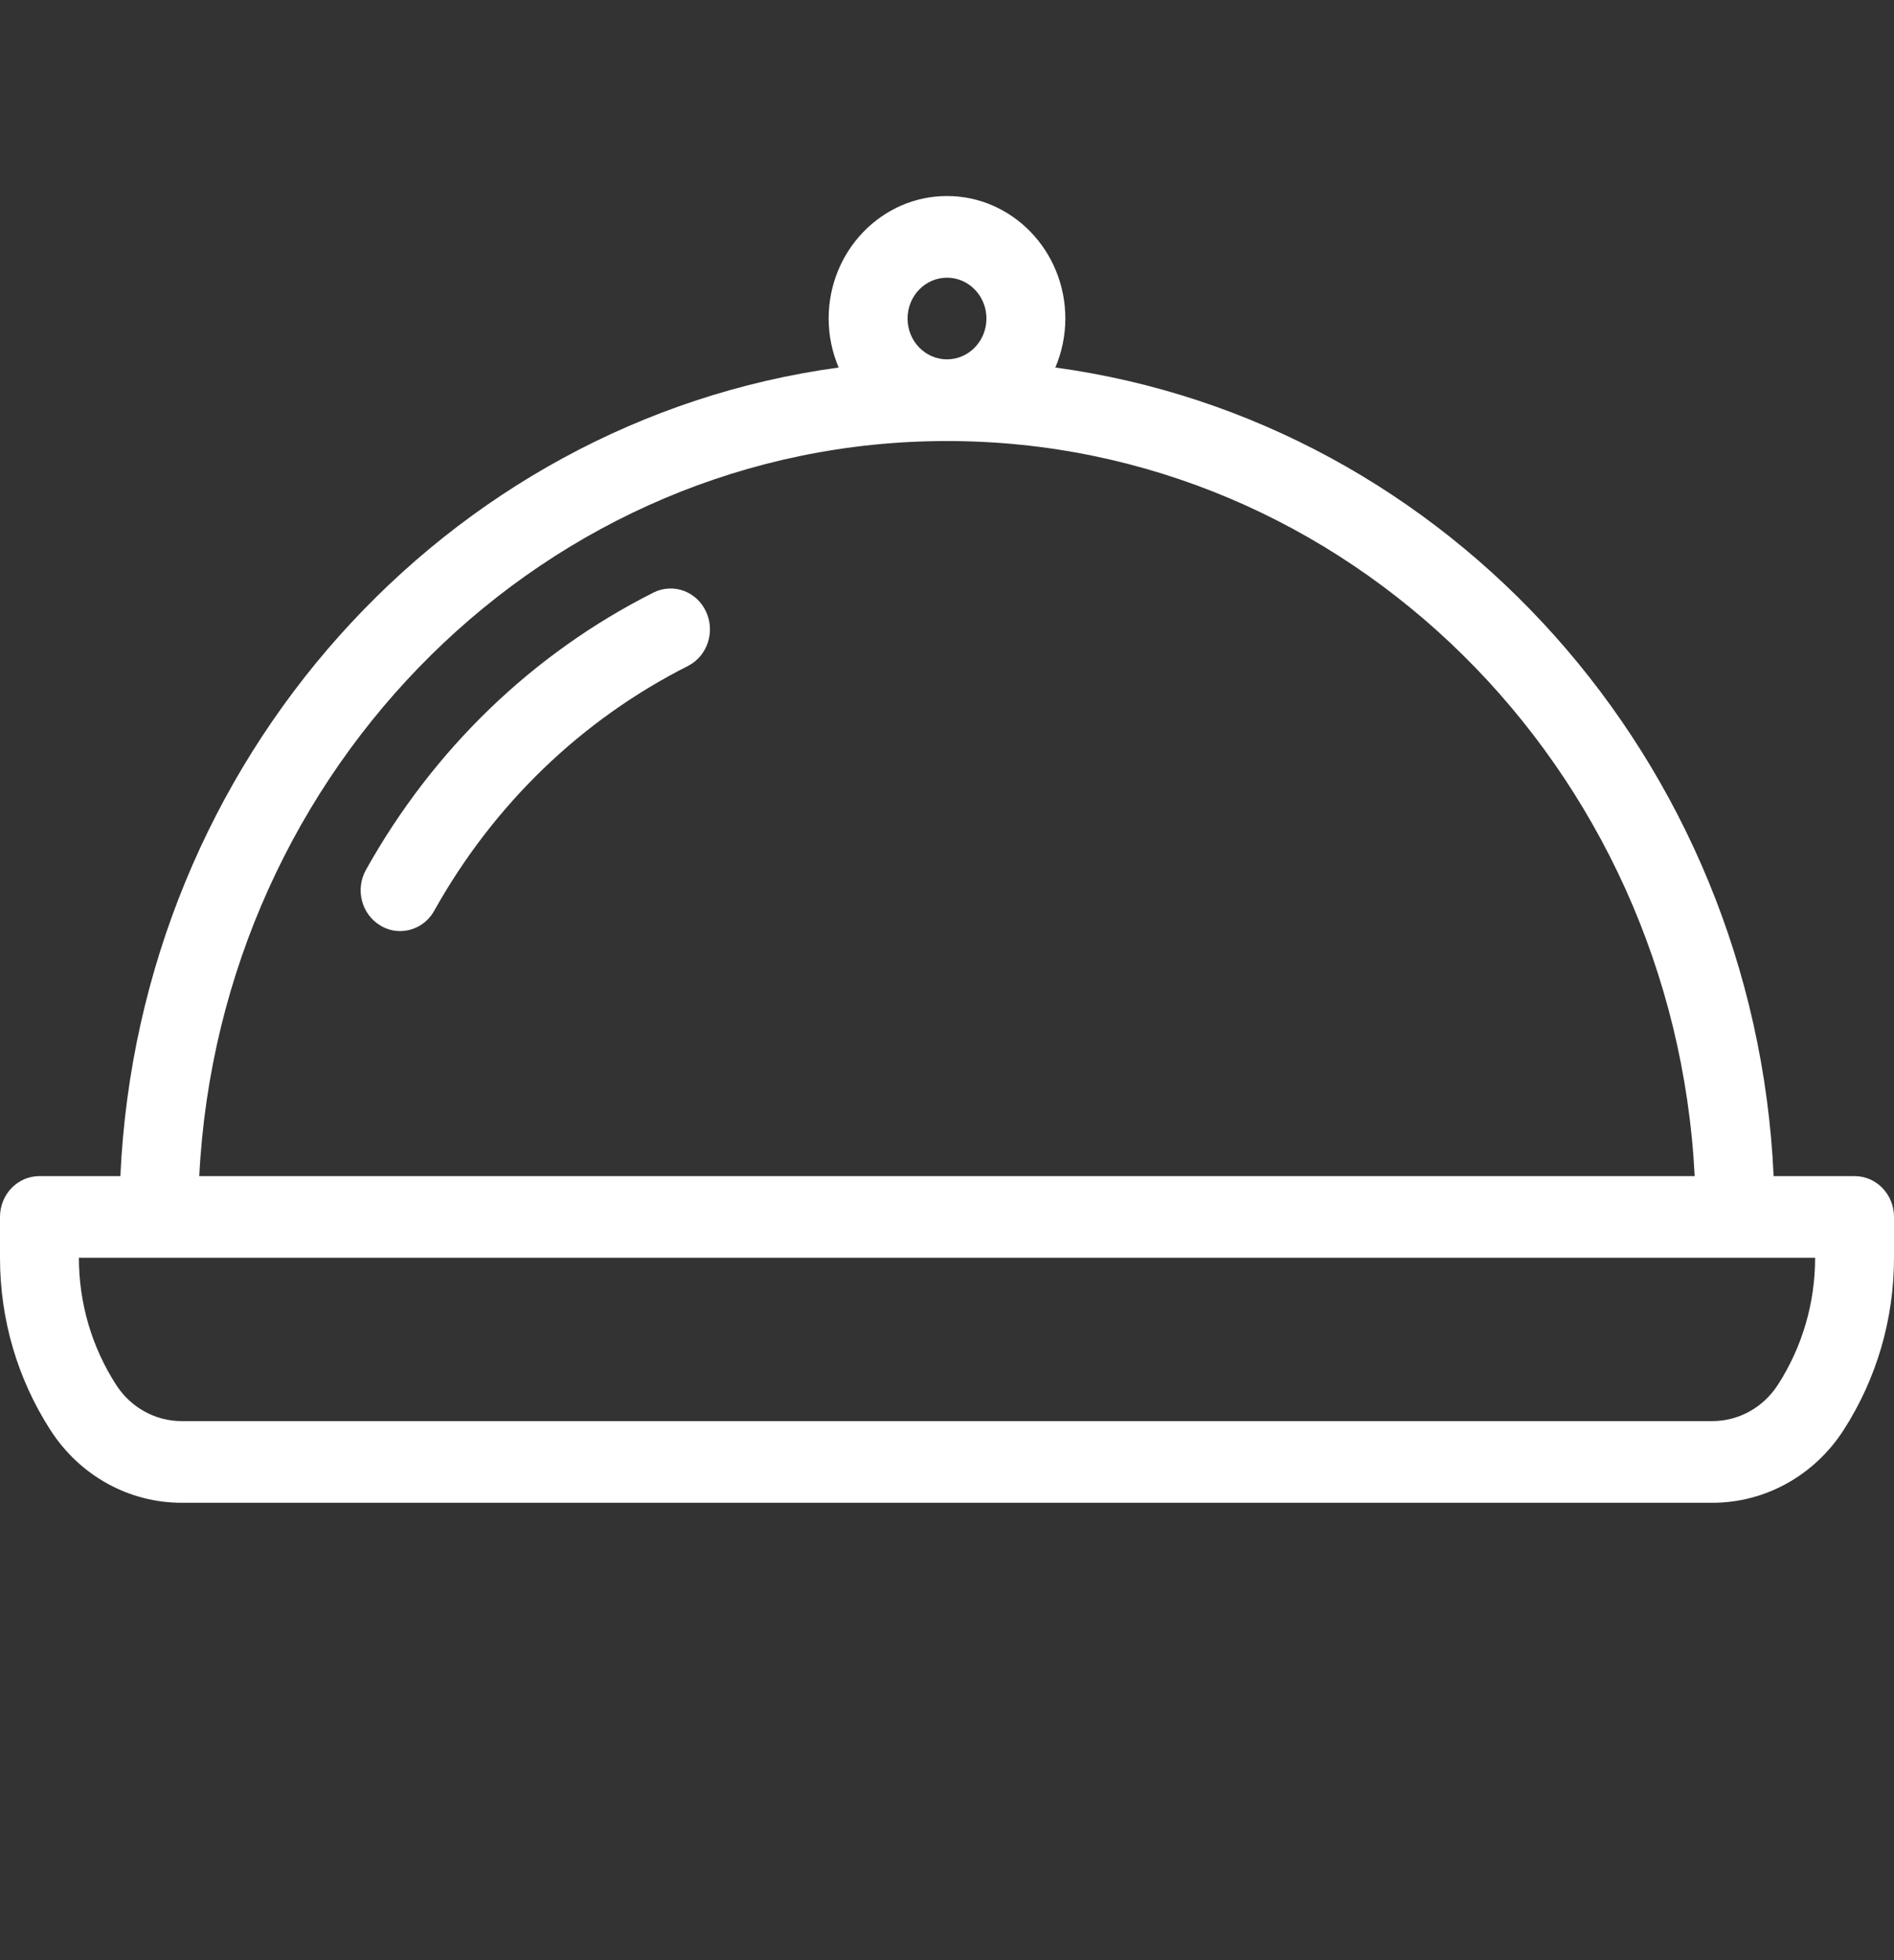 <svg width="29" height="30" viewBox="0 0 29 30" fill="none" xmlns="http://www.w3.org/2000/svg">
<rect x="0" y="0" width="29" height="30" fill="#333333" stroke="none"/>
<path d="M10.002 9.071C8.155 10.002 6.634 11.469 5.604 13.312C5.436 13.611 5.535 13.993 5.824 14.165C5.919 14.223 6.023 14.25 6.126 14.25C6.335 14.25 6.538 14.138 6.649 13.938C7.559 12.311 8.902 11.017 10.531 10.194C10.831 10.043 10.956 9.668 10.809 9.358C10.664 9.048 10.304 8.918 10.002 9.071Z" fill="white"/>
<path d="M28.396 18H27.157C26.865 11.63 22.175 6.444 16.159 5.625C16.256 5.395 16.312 5.142 16.312 4.875C16.312 3.841 15.499 3 14.5 3C13.501 3 12.688 3.841 12.688 4.875C12.688 5.142 12.744 5.395 12.841 5.625C6.825 6.444 2.135 11.63 1.843 18H0.604C0.27 18 0 18.28 0 18.625V19.251C0 20.192 0.267 21.103 0.772 21.887C1.221 22.584 1.972 23 2.782 23H26.218C27.027 23 27.779 22.584 28.229 21.886C28.733 21.102 29 20.192 29 19.251V18.625C29 18.28 28.73 18 28.396 18ZM14.5 4.25C14.833 4.25 15.104 4.53 15.104 4.875C15.104 5.22 14.833 5.5 14.5 5.5C14.167 5.5 13.896 5.22 13.896 4.875C13.896 4.53 14.167 4.25 14.5 4.25ZM14.5 6.75C20.626 6.75 25.631 11.743 25.948 18H3.051C3.369 11.743 8.374 6.75 14.5 6.75ZM27.792 19.251C27.792 19.944 27.595 20.616 27.223 21.193C26.998 21.542 26.622 21.75 26.218 21.75H2.782C2.378 21.75 2.001 21.542 1.777 21.193C1.405 20.615 1.208 19.944 1.208 19.251V19.25H27.792V19.251Z" fill="white"/>
</svg>
